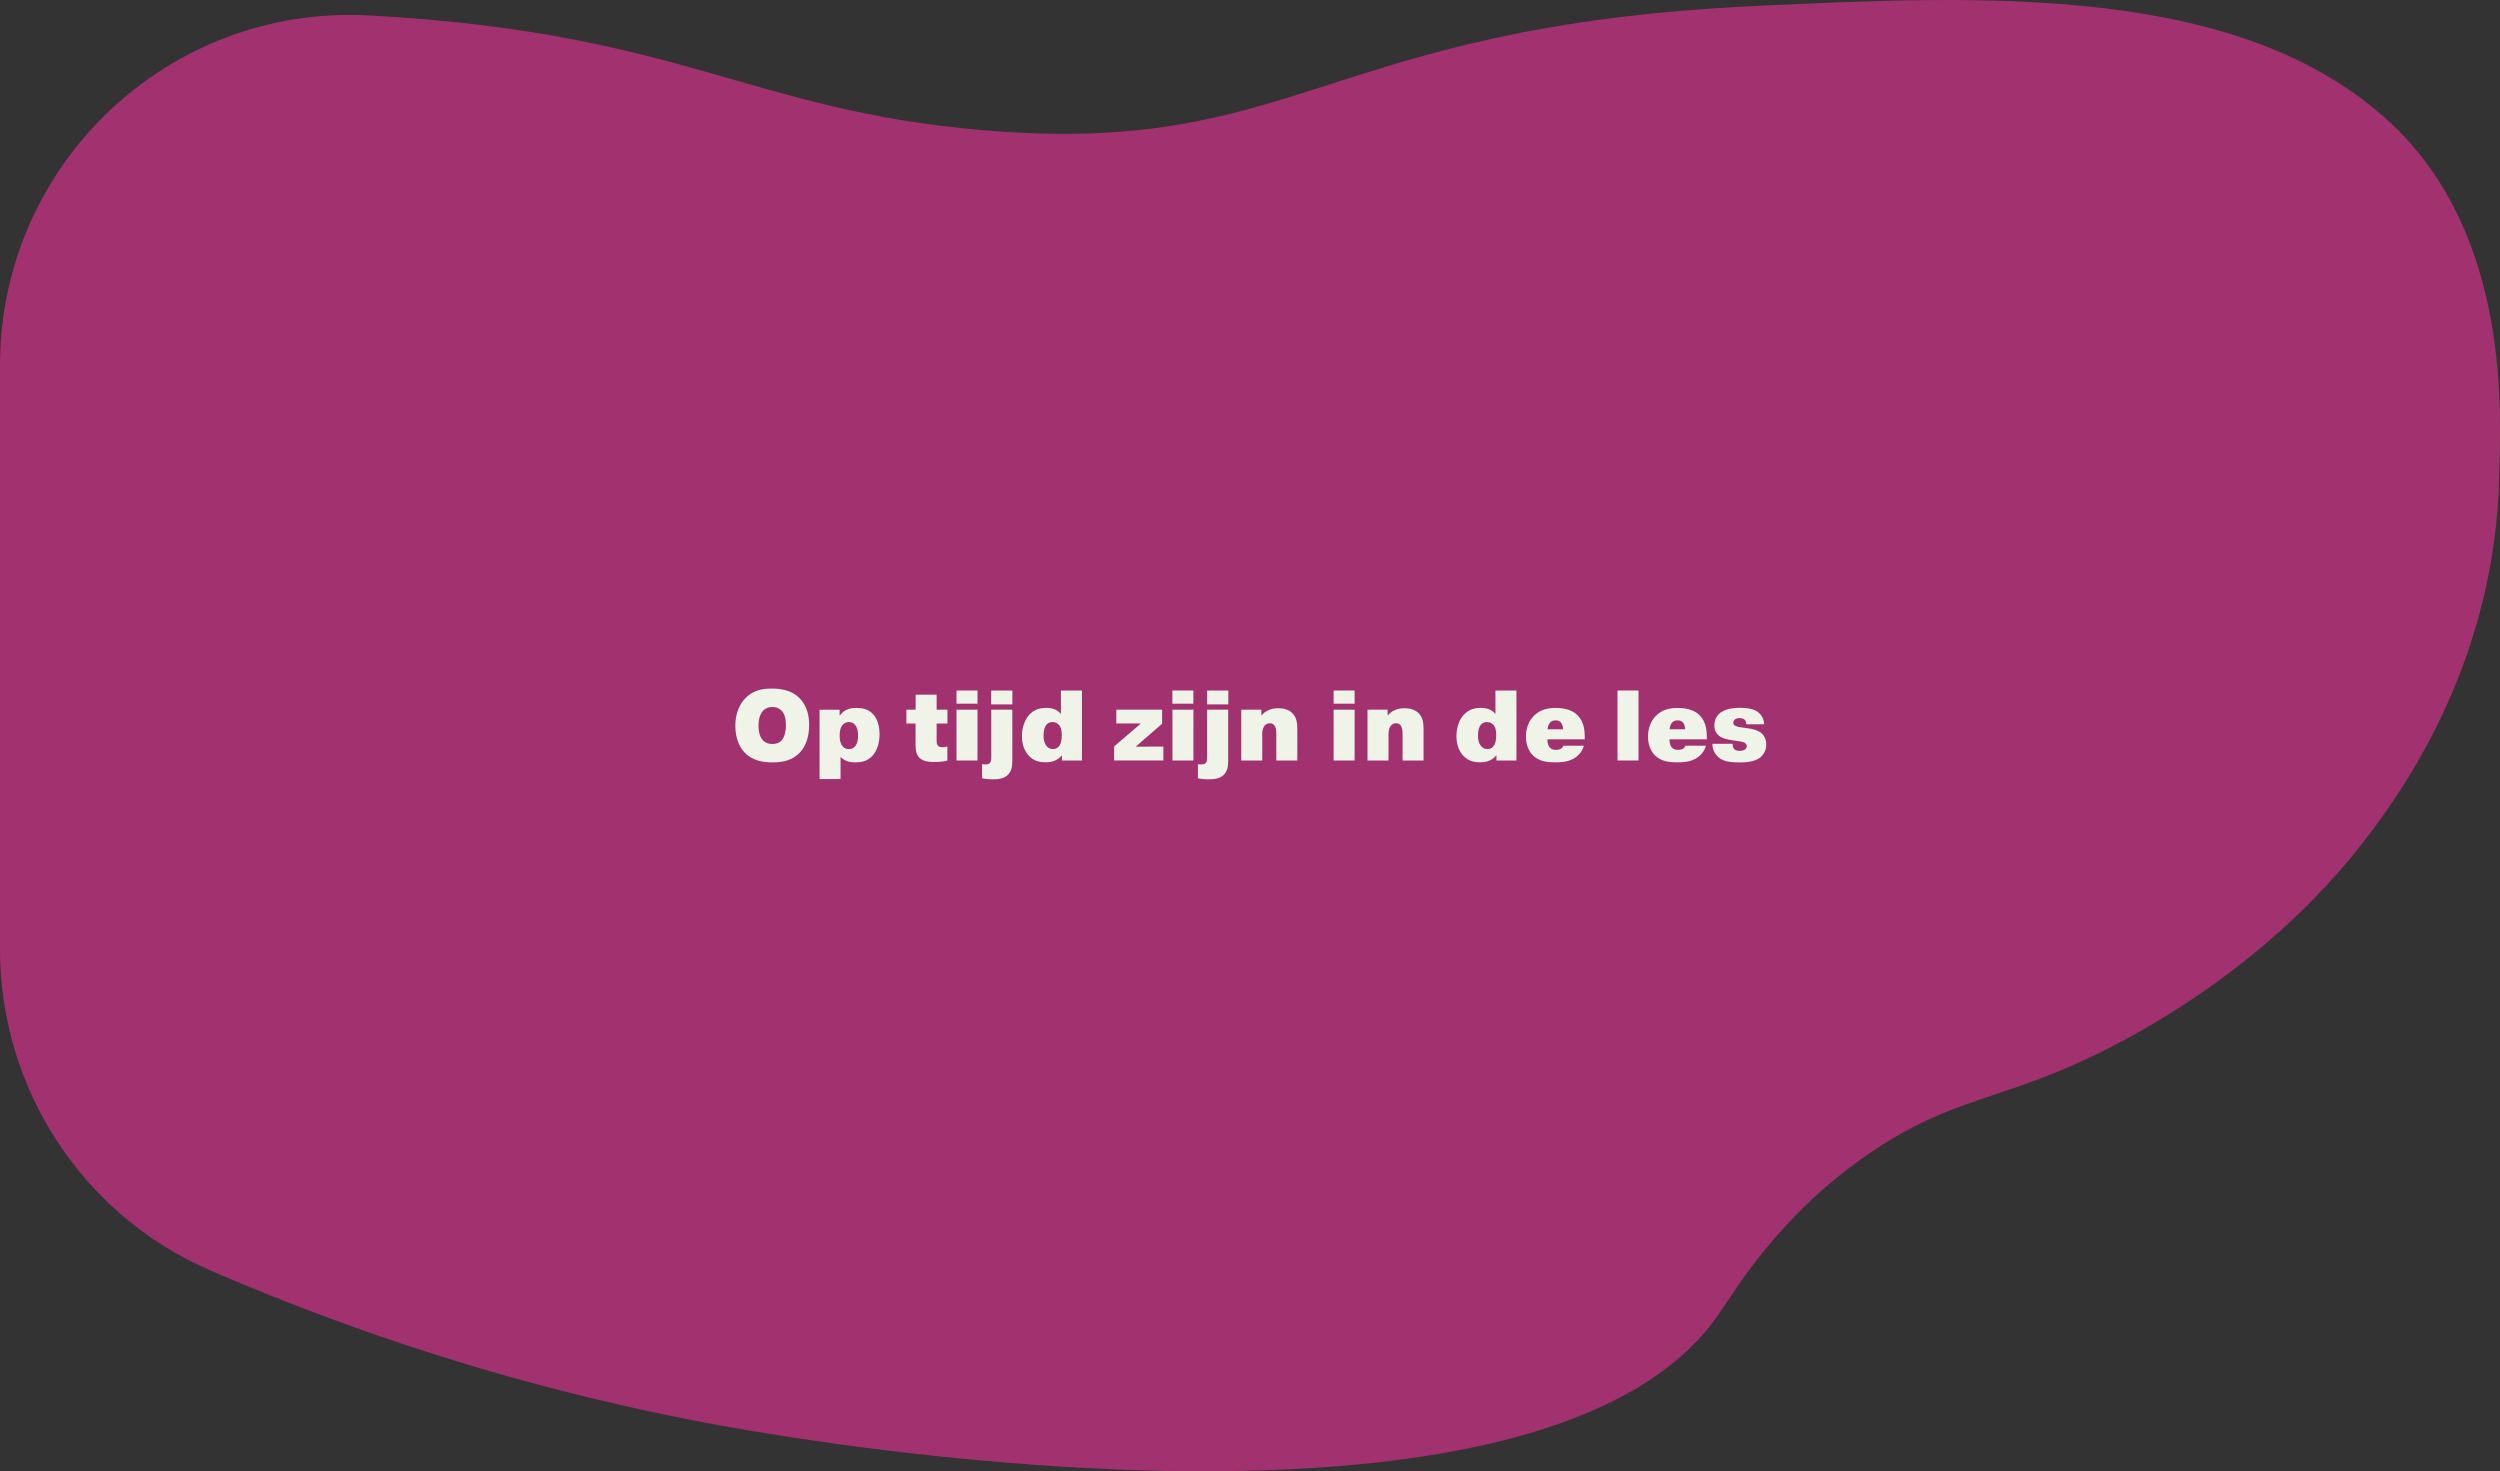 <?xml version="1.0" encoding="UTF-8"?>
<svg id="Layer_2" data-name="Layer 2" xmlns="http://www.w3.org/2000/svg" viewBox="0 0 400 235.4">
  <rect x="0" y="0" width="400" height="235.4" fill="#333333" stroke="none"/>
  <defs>
    <style>
      .cls-1 {
        fill: #d13389;
        opacity: .7;
      }

      .cls-1, .cls-2 {
        stroke-width: 0px;
      }

      .cls-2 {
        fill: #eff3e8;
      }
    </style>
  </defs>
  <g id="Layer_1-2" data-name="Layer 1">
    <path class="cls-1" d="M0,58.46C0,26.33,26.95.72,59.04,2.47c.25.01.5.03.75.04,49.47,2.81,60.15,15.12,97.36,18.31,50.83,4.36,54.16-16.62,124.03-19.88,36.37-1.69,77.42-3.61,101.36,18.78,19.34,18.08,17.53,46.78,17.34,56.33-.6,29.49-15.11,49.74-20.2,56.64-18.87,25.57-45.96,36.95-50.72,38.89-11.51,4.67-18.71,5.32-29.87,12.96-14.44,9.88-21.3,21.73-24.23,25.92-26.86,38.43-134.53,21.65-150.48,19.16-22.5-3.51-54.26-10.6-90.66-26.32C13.21,194.45,0,174.2,0,151.88V58.46Z"/>
    <g>
      <path class="cls-2" d="M119.23,111.74c1.33-1.39,2.91-1.57,4.24-1.57,1.44,0,3.2.24,4.5,1.58,1.26,1.3,1.49,2.99,1.49,4.23,0,2.16-.66,3.54-1.46,4.4-1.3,1.39-2.95,1.6-4.4,1.6s-3.2-.22-4.51-1.63c-.51-.54-1.44-1.86-1.44-4.24,0-2.06.75-3.49,1.58-4.37ZM122.07,118.45c.42.43.93.59,1.49.59s1.09-.13,1.5-.59c.51-.56.69-1.55.69-2.37s-.11-1.76-.69-2.37c-.42-.43-.9-.59-1.44-.59s-1.09.14-1.52.59c-.64.67-.74,1.76-.74,2.37s.08,1.7.7,2.37Z"/>
      <path class="cls-2" d="M134.34,113.55v.9h.06c.75-1.06,1.84-1.18,2.62-1.18.69,0,1.73.08,2.56.88.26.24,1.15,1.22,1.15,3.33,0,1.28-.35,2.64-1.2,3.51-.8.83-1.76.99-2.67.99-.72,0-1.65-.11-2.37-.88v3.55h-3.36v-11.09h3.2ZM134.77,119.35c.29.37.66.51,1.04.51.43,0,.74-.16.98-.42.46-.51.5-1.3.5-1.73,0-.48-.05-1.26-.5-1.76-.18-.21-.5-.42-.98-.42-.34,0-.69.11-.96.42-.45.48-.5,1.2-.5,1.76,0,.45.03,1.14.42,1.63Z"/>
      <path class="cls-2" d="M145.03,113.55h1.47v-2.4h3.36v2.4h1.73v2.21h-1.73v2.69c0,.24,0,.64.22.88.11.11.32.22.75.22.24,0,.51-.05.75-.11v2.26c-.72.16-1.36.22-2.07.22s-1.79-.06-2.4-.67c-.54-.54-.62-1.42-.62-2v-3.49h-1.47v-2.21Z"/>
      <path class="cls-2" d="M153.04,110.48h3.36v2.11h-3.36v-2.11ZM156.4,113.55v8.13h-3.36v-8.13h3.36Z"/>
      <path class="cls-2" d="M161.97,113.55v8.12c0,.75-.05,1.65-.7,2.3-.67.67-1.73.72-2.35.72-.85,0-1.41-.08-1.79-.16v-2.27c.18.03.34.05.51.05.16,0,.51,0,.72-.21.22-.22.24-.58.24-.88v-7.67h3.38ZM158.59,110.48h3.39v2.22h-3.39v-2.22Z"/>
      <path class="cls-2" d="M169.91,121.68v-.78h-.06c-.78.94-1.87,1.07-2.56,1.07-.78,0-1.81-.14-2.66-1.02-.59-.62-1.12-1.65-1.12-3.14,0-1.41.46-2.69,1.18-3.46.75-.8,1.66-1.09,2.72-1.09,1.39,0,2,.56,2.34.98v-3.76h3.36v11.2h-3.2ZM169.4,115.95c-.19-.21-.51-.42-1.01-.42-.32,0-.64.1-.91.37-.46.48-.51,1.34-.51,1.79,0,.98.29,1.5.58,1.79.21.19.5.37.91.37.38,0,.7-.13.94-.4.42-.48.48-1.23.48-1.86,0-.56-.06-1.2-.48-1.65Z"/>
      <path class="cls-2" d="M178.63,113.55h7.31v2.24l-4.23,3.68,4.43-.02v2.22h-7.88v-2.24l4.29-3.68h-3.94v-2.21Z"/>
      <path class="cls-2" d="M187.58,110.48h3.36v2.11h-3.36v-2.11ZM190.95,113.55v8.13h-3.36v-8.13h3.36Z"/>
      <path class="cls-2" d="M196.51,113.55v8.12c0,.75-.05,1.65-.7,2.3-.67.67-1.73.72-2.35.72-.85,0-1.41-.08-1.79-.16v-2.27c.18.03.34.05.51.05.16,0,.51,0,.72-.21.22-.22.24-.58.24-.88v-7.67h3.38ZM193.14,110.48h3.39v2.22h-3.39v-2.22Z"/>
      <path class="cls-2" d="M201.83,114.42h.06c.26-.3.59-.58,1.04-.78.54-.26,1.07-.32,1.57-.32.72,0,1.57.11,2.24.75.74.7.83,1.6.83,2.74v4.88h-3.36v-4.35c0-.75-.18-1.07-.26-1.2-.18-.29-.43-.42-.77-.42-.29,0-.64.1-.9.46-.32.45-.32,1.09-.32,1.18v4.32h-3.36v-8.13h3.22v.86Z"/>
      <path class="cls-2" d="M213.38,110.48h3.36v2.11h-3.36v-2.11ZM216.74,113.55v8.13h-3.36v-8.13h3.36Z"/>
      <path class="cls-2" d="M222.03,114.42h.06c.26-.3.59-.58,1.04-.78.54-.26,1.07-.32,1.57-.32.72,0,1.57.11,2.24.75.74.7.83,1.6.83,2.74v4.88h-3.36v-4.35c0-.75-.18-1.07-.26-1.2-.18-.29-.43-.42-.77-.42-.29,0-.64.1-.9.46-.32.45-.32,1.09-.32,1.18v4.32h-3.36v-8.13h3.22v.86Z"/>
      <path class="cls-2" d="M239.43,121.68v-.78h-.06c-.78.94-1.87,1.07-2.56,1.07-.78,0-1.81-.14-2.66-1.02-.59-.62-1.12-1.65-1.12-3.14,0-1.41.46-2.69,1.18-3.46.75-.8,1.66-1.09,2.72-1.09,1.39,0,2,.56,2.34.98v-3.76h3.36v11.2h-3.2ZM238.91,115.95c-.19-.21-.51-.42-1.01-.42-.32,0-.64.1-.91.37-.46.48-.51,1.34-.51,1.79,0,.98.29,1.5.58,1.79.21.19.5.37.91.37.38,0,.7-.13.94-.4.42-.48.48-1.23.48-1.86,0-.56-.06-1.2-.48-1.65Z"/>
      <path class="cls-2" d="M253.43,119.33c-.22.69-.66,1.47-1.62,2.03-1.02.59-2.11.61-2.96.61-1.26,0-2.59-.11-3.6-1.12-.62-.62-1.1-1.63-1.1-2.99s.45-2.48,1.22-3.28c.99-1.04,2.27-1.31,3.52-1.31,1.86,0,2.93.56,3.55,1.2,1.1,1.14,1.12,2.67,1.12,3.63v.19h-5.97c-.02.43.1.94.3,1.23.21.27.53.46,1.02.46.24,0,.58-.03.8-.16.26-.14.37-.34.42-.5h3.3ZM250.1,116.69c0-.35-.13-.85-.35-1.09-.24-.27-.56-.34-.83-.34-.34,0-.67.08-.91.35-.26.27-.38.74-.4,1.07h2.5Z"/>
      <path class="cls-2" d="M262.16,110.48v11.2h-3.36v-11.2h3.36Z"/>
      <path class="cls-2" d="M272.96,119.33c-.22.69-.66,1.47-1.62,2.03-1.02.59-2.11.61-2.96.61-1.26,0-2.59-.11-3.6-1.12-.62-.62-1.1-1.63-1.1-2.99s.45-2.48,1.22-3.28c.99-1.04,2.27-1.31,3.52-1.31,1.86,0,2.93.56,3.55,1.2,1.1,1.14,1.12,2.67,1.12,3.63v.19h-5.97c-.02.43.1.94.3,1.23.21.27.53.46,1.02.46.24,0,.58-.03.8-.16.26-.14.37-.34.42-.5h3.3ZM269.63,116.69c0-.35-.13-.85-.35-1.09-.24-.27-.56-.34-.83-.34-.34,0-.67.08-.91.35-.26.27-.38.74-.4,1.07h2.5Z"/>
      <path class="cls-2" d="M277.25,119.01c-.05.29.03.66.24.86.16.16.45.27.82.27.29,0,.54-.02.82-.18.19-.11.35-.27.35-.56,0-.27-.13-.46-.4-.59-.27-.13-.62-.18-1.07-.24l-.83-.13c-.77-.11-1.66-.29-2.22-.78-.3-.27-.67-.75-.67-1.58,0-1.14.59-1.79,1.12-2.14.88-.59,2.06-.69,2.99-.69,1.38,0,2.22.24,2.77.61.4.27,1.04.9,1.1,2.02h-2.87c.02-.22-.06-.54-.24-.72-.19-.19-.56-.26-.83-.26-.43,0-.66.14-.72.19-.18.13-.29.34-.29.54,0,.3.18.42.35.5.37.19.67.21,1.01.26l1.12.16c.56.08,1.5.26,2.11.83.37.35.69.93.69,1.73,0,1.06-.54,1.79-1.09,2.18-.54.38-1.47.7-3.2.7-1.47,0-2.72-.14-3.55-1.01-.37-.38-.77-1.04-.78-1.97h3.28Z"/>
    </g>
  </g>
</svg>